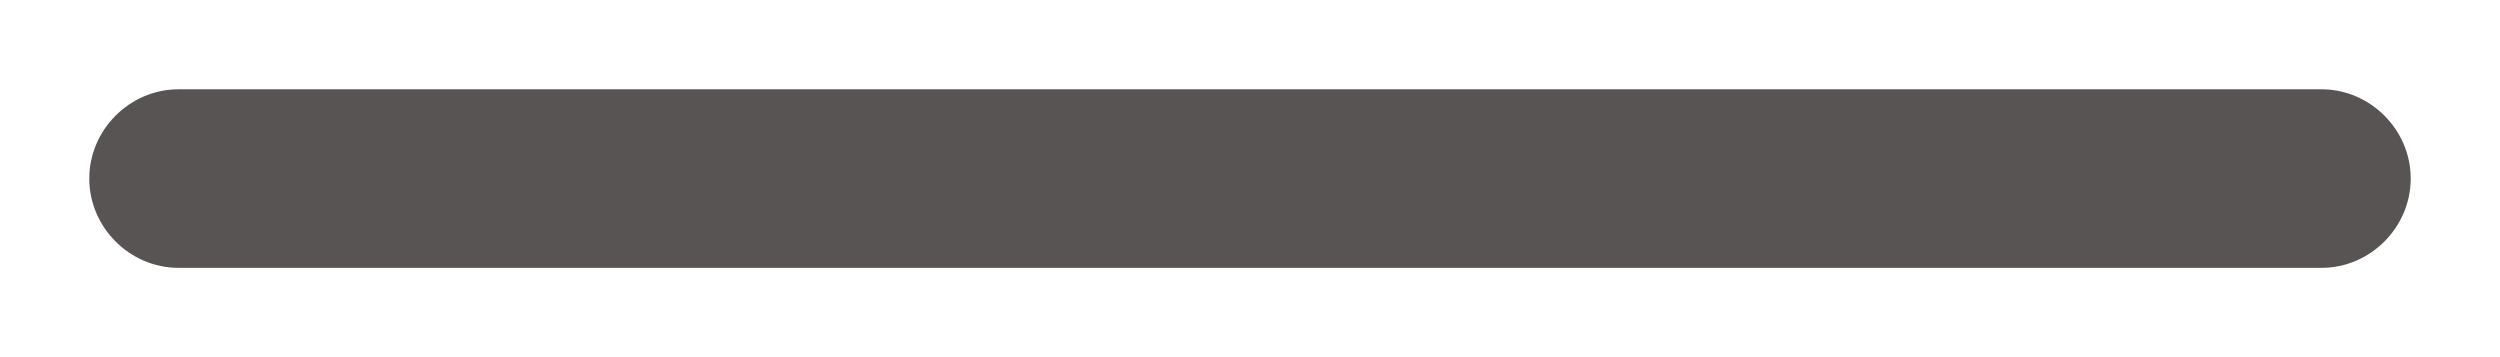 <svg width="28" height="4" viewBox="0 0 28 4" fill="none" xmlns="http://www.w3.org/2000/svg" xmlns:xlink="http://www.w3.org/1999/xlink">
<path d="M26,3L2,3C1.453,3 1,2.547 1,2C1,1.453 1.453,1 2,1L26,1C26.547,1 27,1.453 27,2C27,2.547 26.547,3 26,3Z" fill="#595454"/>
</svg>
